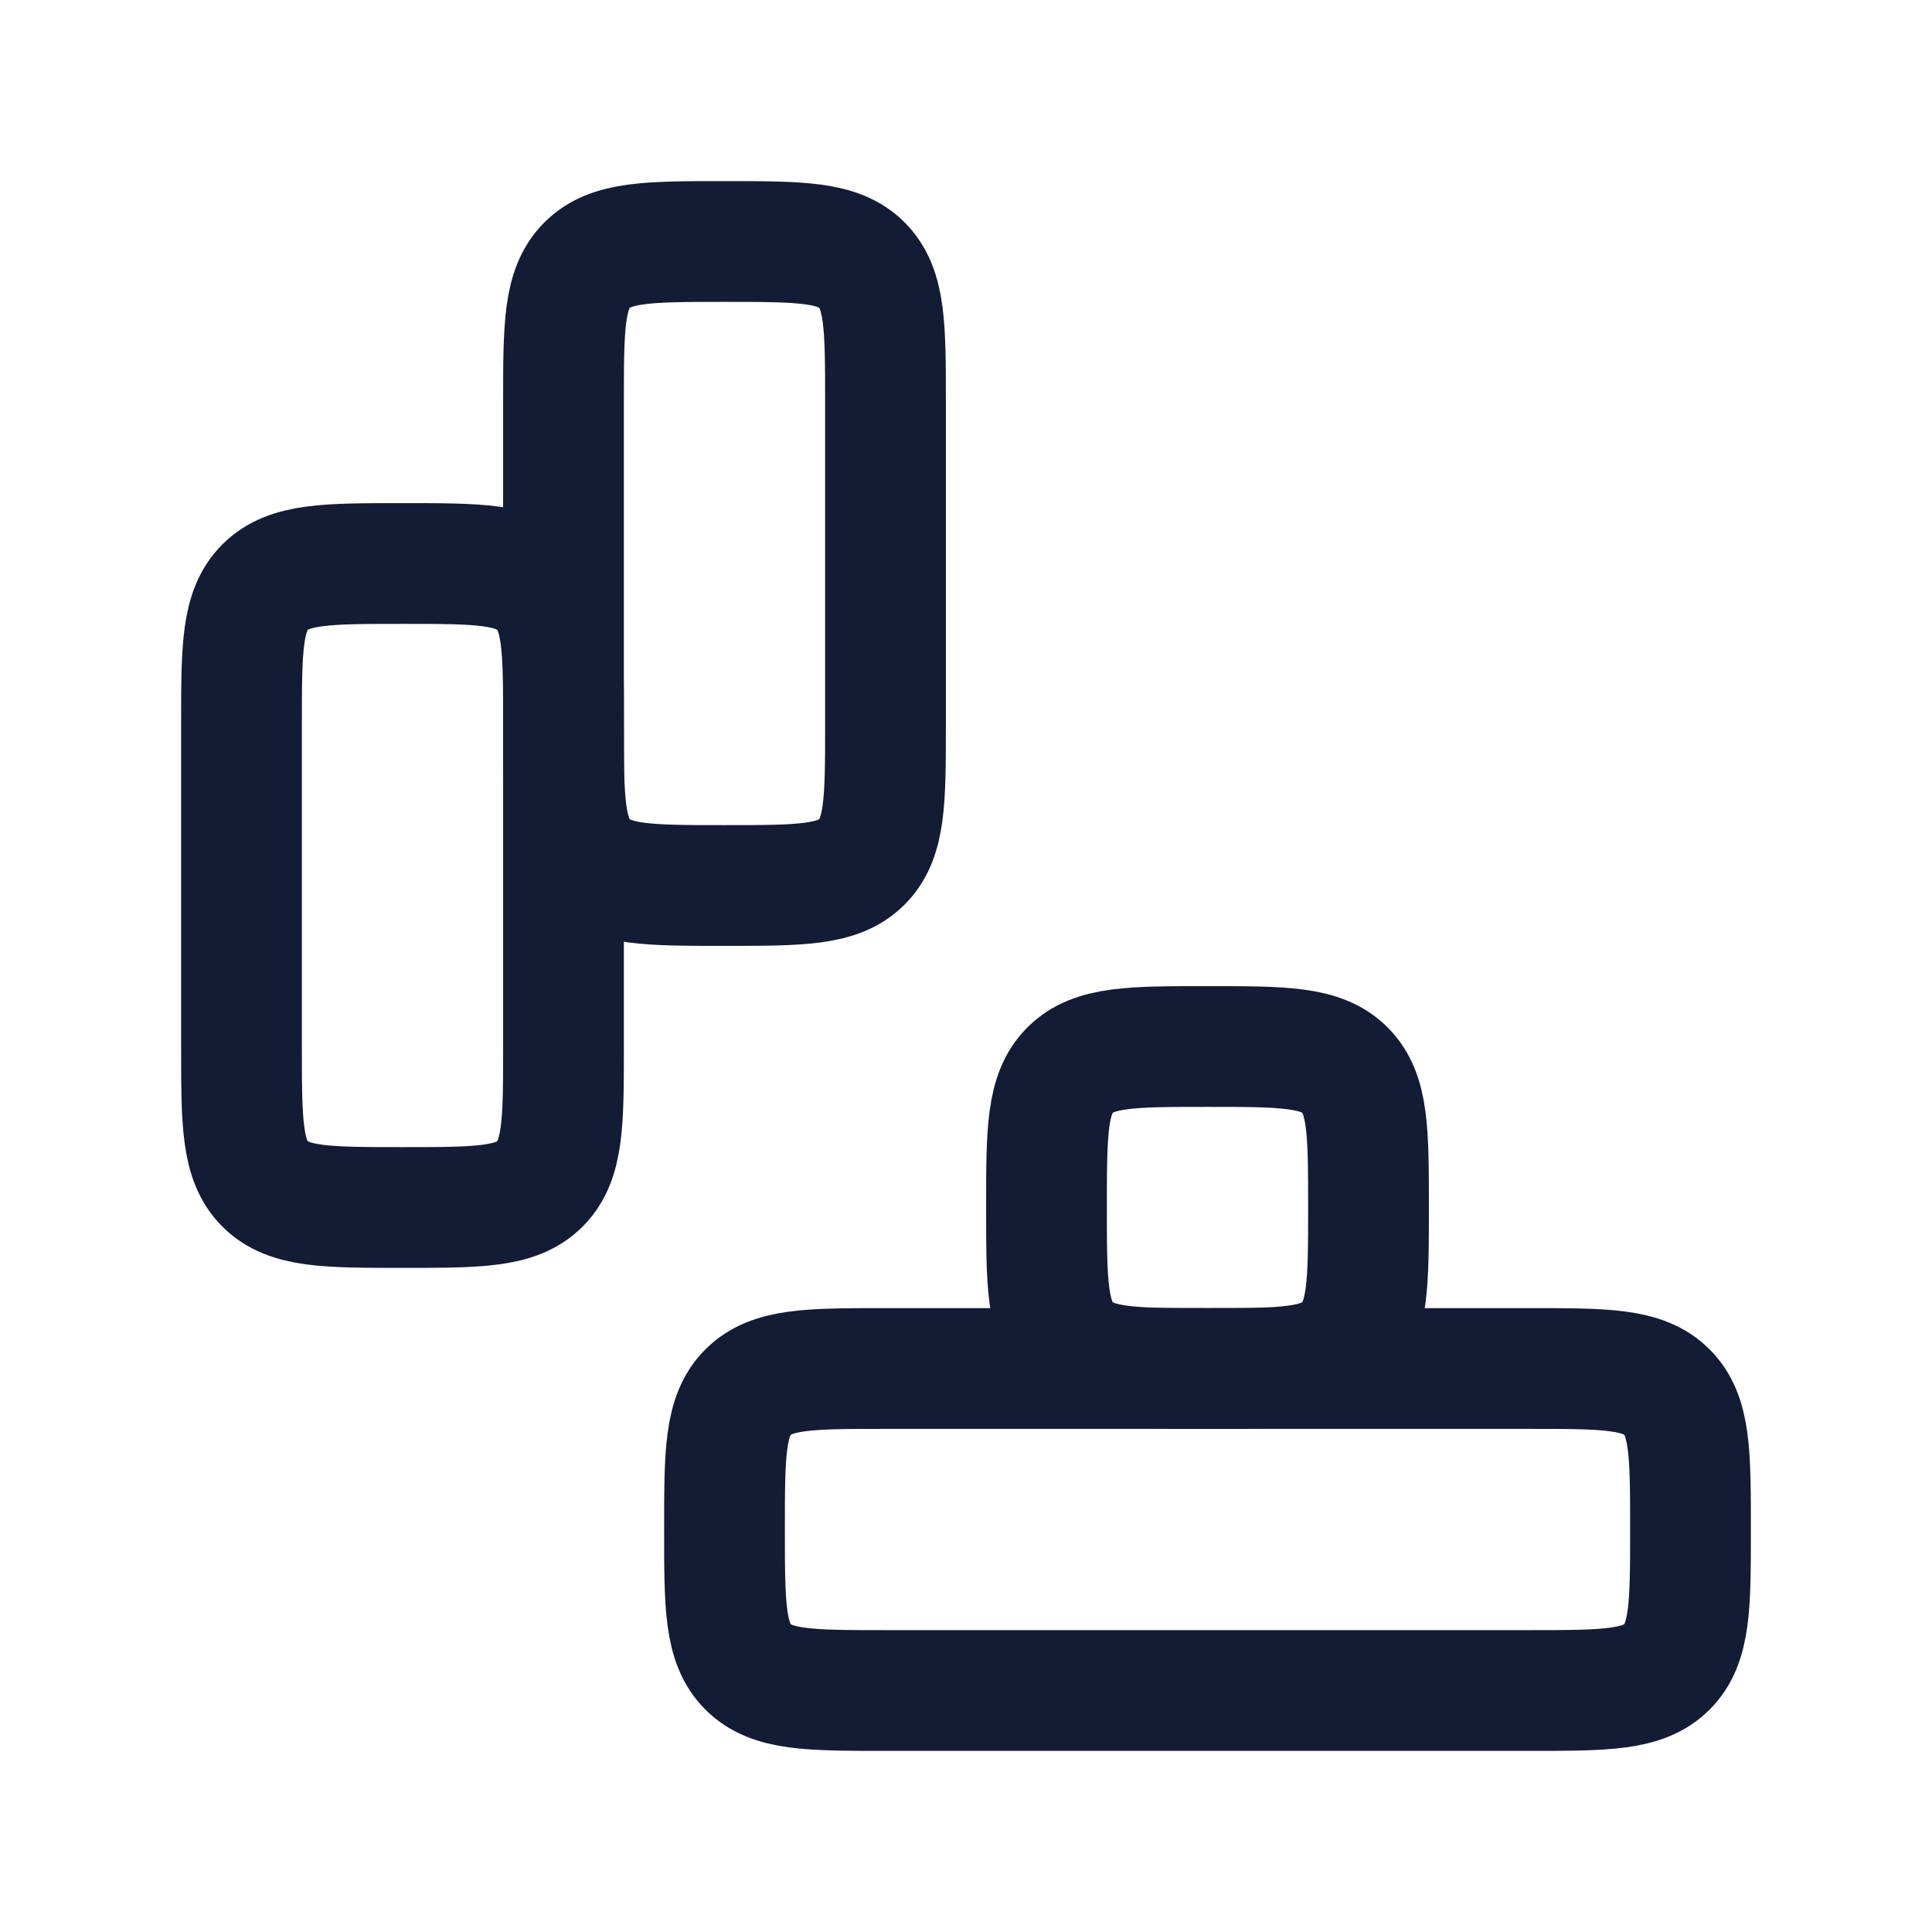 <?xml version="1.0"?>
<svg xmlns="http://www.w3.org/2000/svg" width="24" height="24" viewBox="0 0 24 24" fill="none" data-category="games" data-tags="tetris" data-set="Stroke" data-type="Rounded">
<path d="M7 5C7 4.057 7 3.586 7.293 3.293C7.586 3 8.057 3 9 3C9.943 3 10.414 3 10.707 3.293C11 3.586 11 4.057 11 5V9C11 9.943 11 10.414 10.707 10.707C10.414 11 9.943 11 9 11C8.057 11 7.586 11 7.293 10.707C7 10.414 7 9.943 7 9V5Z" stroke="#141B34" stroke-width="1.5"/>
<path d="M13 15C13 14.057 13 13.586 13.293 13.293C13.586 13 14.057 13 15 13C15.943 13 16.414 13 16.707 13.293C17 13.586 17 14.057 17 15C17 15.943 17 16.414 16.707 16.707C16.414 17 15.943 17 15 17C14.057 17 13.586 17 13.293 16.707C13 16.414 13 15.943 13 15Z" stroke="#141B34" stroke-width="1.5"/>
<path d="M9 19C9 18.057 9 17.586 9.293 17.293C9.586 17 10.057 17 11 17H19C19.943 17 20.414 17 20.707 17.293C21 17.586 21 18.057 21 19C21 19.943 21 20.414 20.707 20.707C20.414 21 19.943 21 19 21H11C10.057 21 9.586 21 9.293 20.707C9 20.414 9 19.943 9 19Z" stroke="#141B34" stroke-width="1.5"/>
<path d="M3 9C3 8.057 3 7.586 3.293 7.293C3.586 7 4.057 7 5 7C5.943 7 6.414 7 6.707 7.293C7 7.586 7 8.057 7 9V13C7 13.943 7 14.414 6.707 14.707C6.414 15 5.943 15 5 15C4.057 15 3.586 15 3.293 14.707C3 14.414 3 13.943 3 13V9Z" stroke="#141B34" stroke-width="1.5"/>
</svg>
